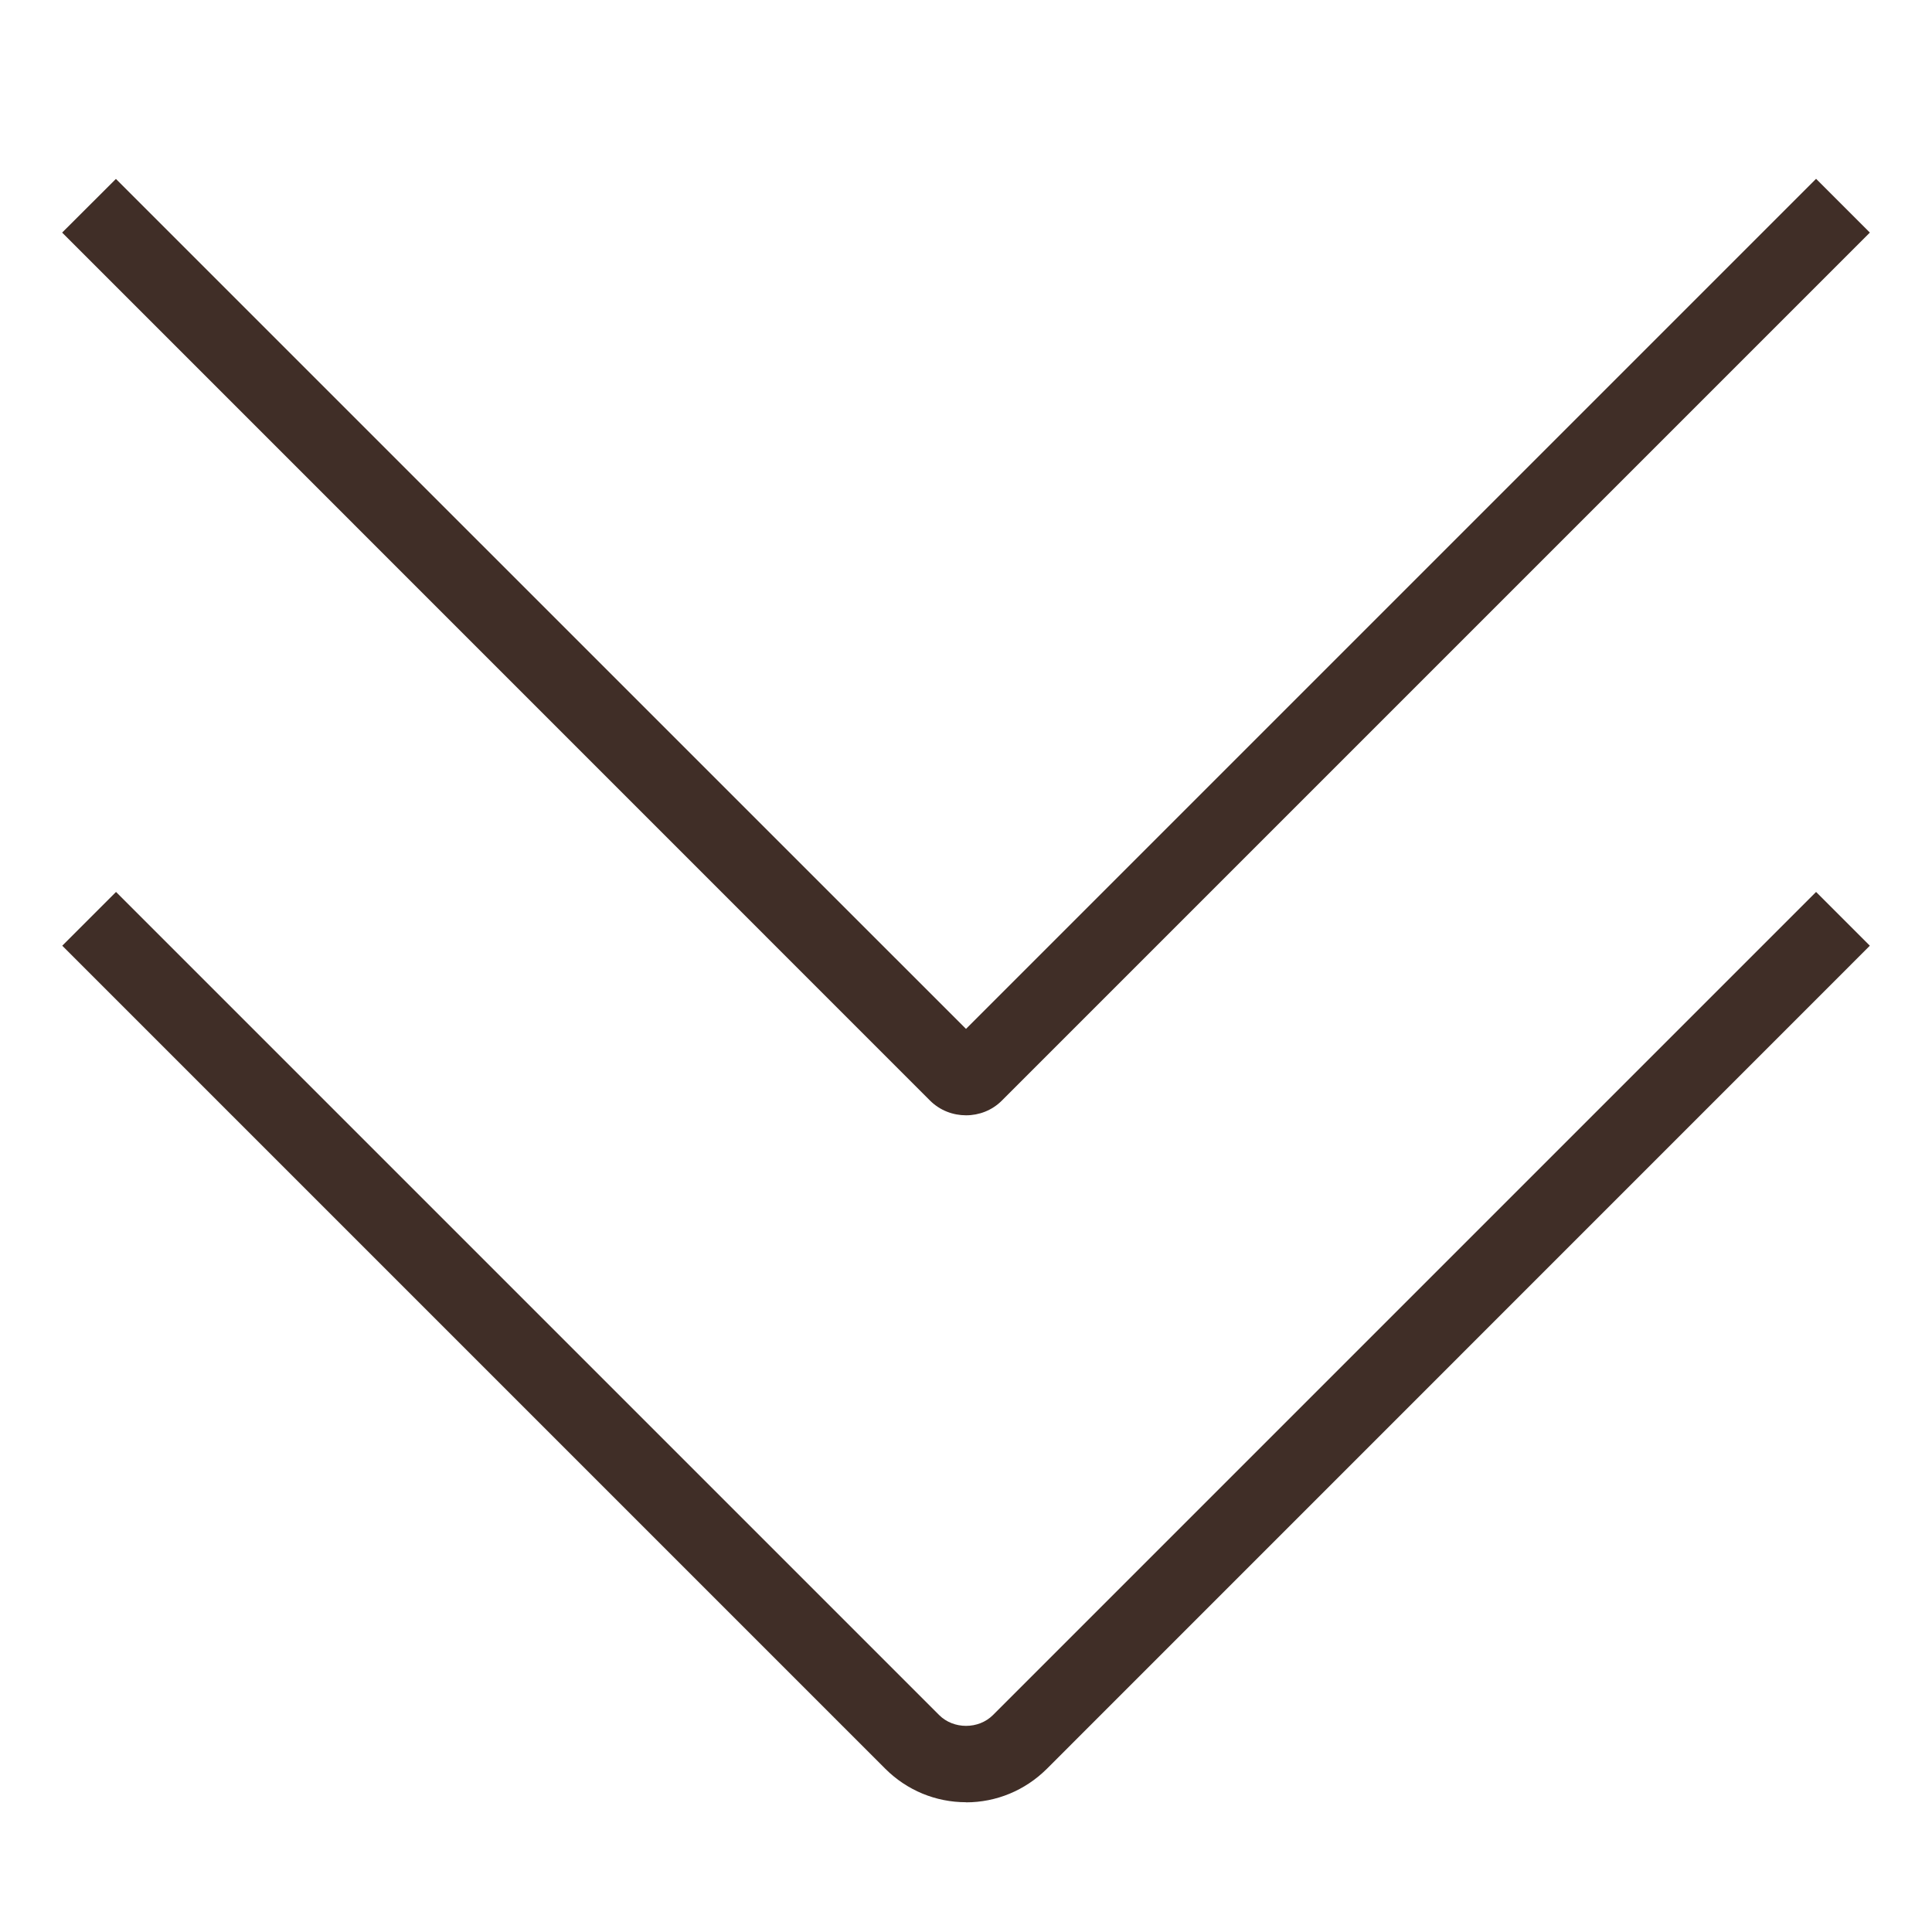 <?xml version="1.0" encoding="UTF-8" standalone="no"?><svg width='18' height='18' viewBox='0 0 18 18' fill='none' xmlns='http://www.w3.org/2000/svg'>
<g clip-path='url(#clip0_181_132)'>
<path d='M9 16.792C9.283 16.792 9.55 16.681 9.752 16.481L17.421 8.811L16.92 8.31L9.251 15.979C9.117 16.113 8.884 16.113 8.75 15.979L1.081 8.31L0.58 8.811L8.249 16.48C8.45 16.68 8.717 16.791 9.001 16.791L9 16.792ZM8.666 10.255L0.579 2.167L1.08 1.667L9 9.586L16.92 1.666L17.421 2.167L9.333 10.255C9.242 10.346 9.121 10.391 9.001 10.391C8.88 10.391 8.759 10.347 8.666 10.255Z' fill='#402E27'/>
</g>
<defs>
<clipPath id='clip0_181_132'>
<rect width='17' height='17' fill='white' transform='matrix(-1 0 0 1 17.5 0.5)'/>
</clipPath>
</defs>
</svg>

